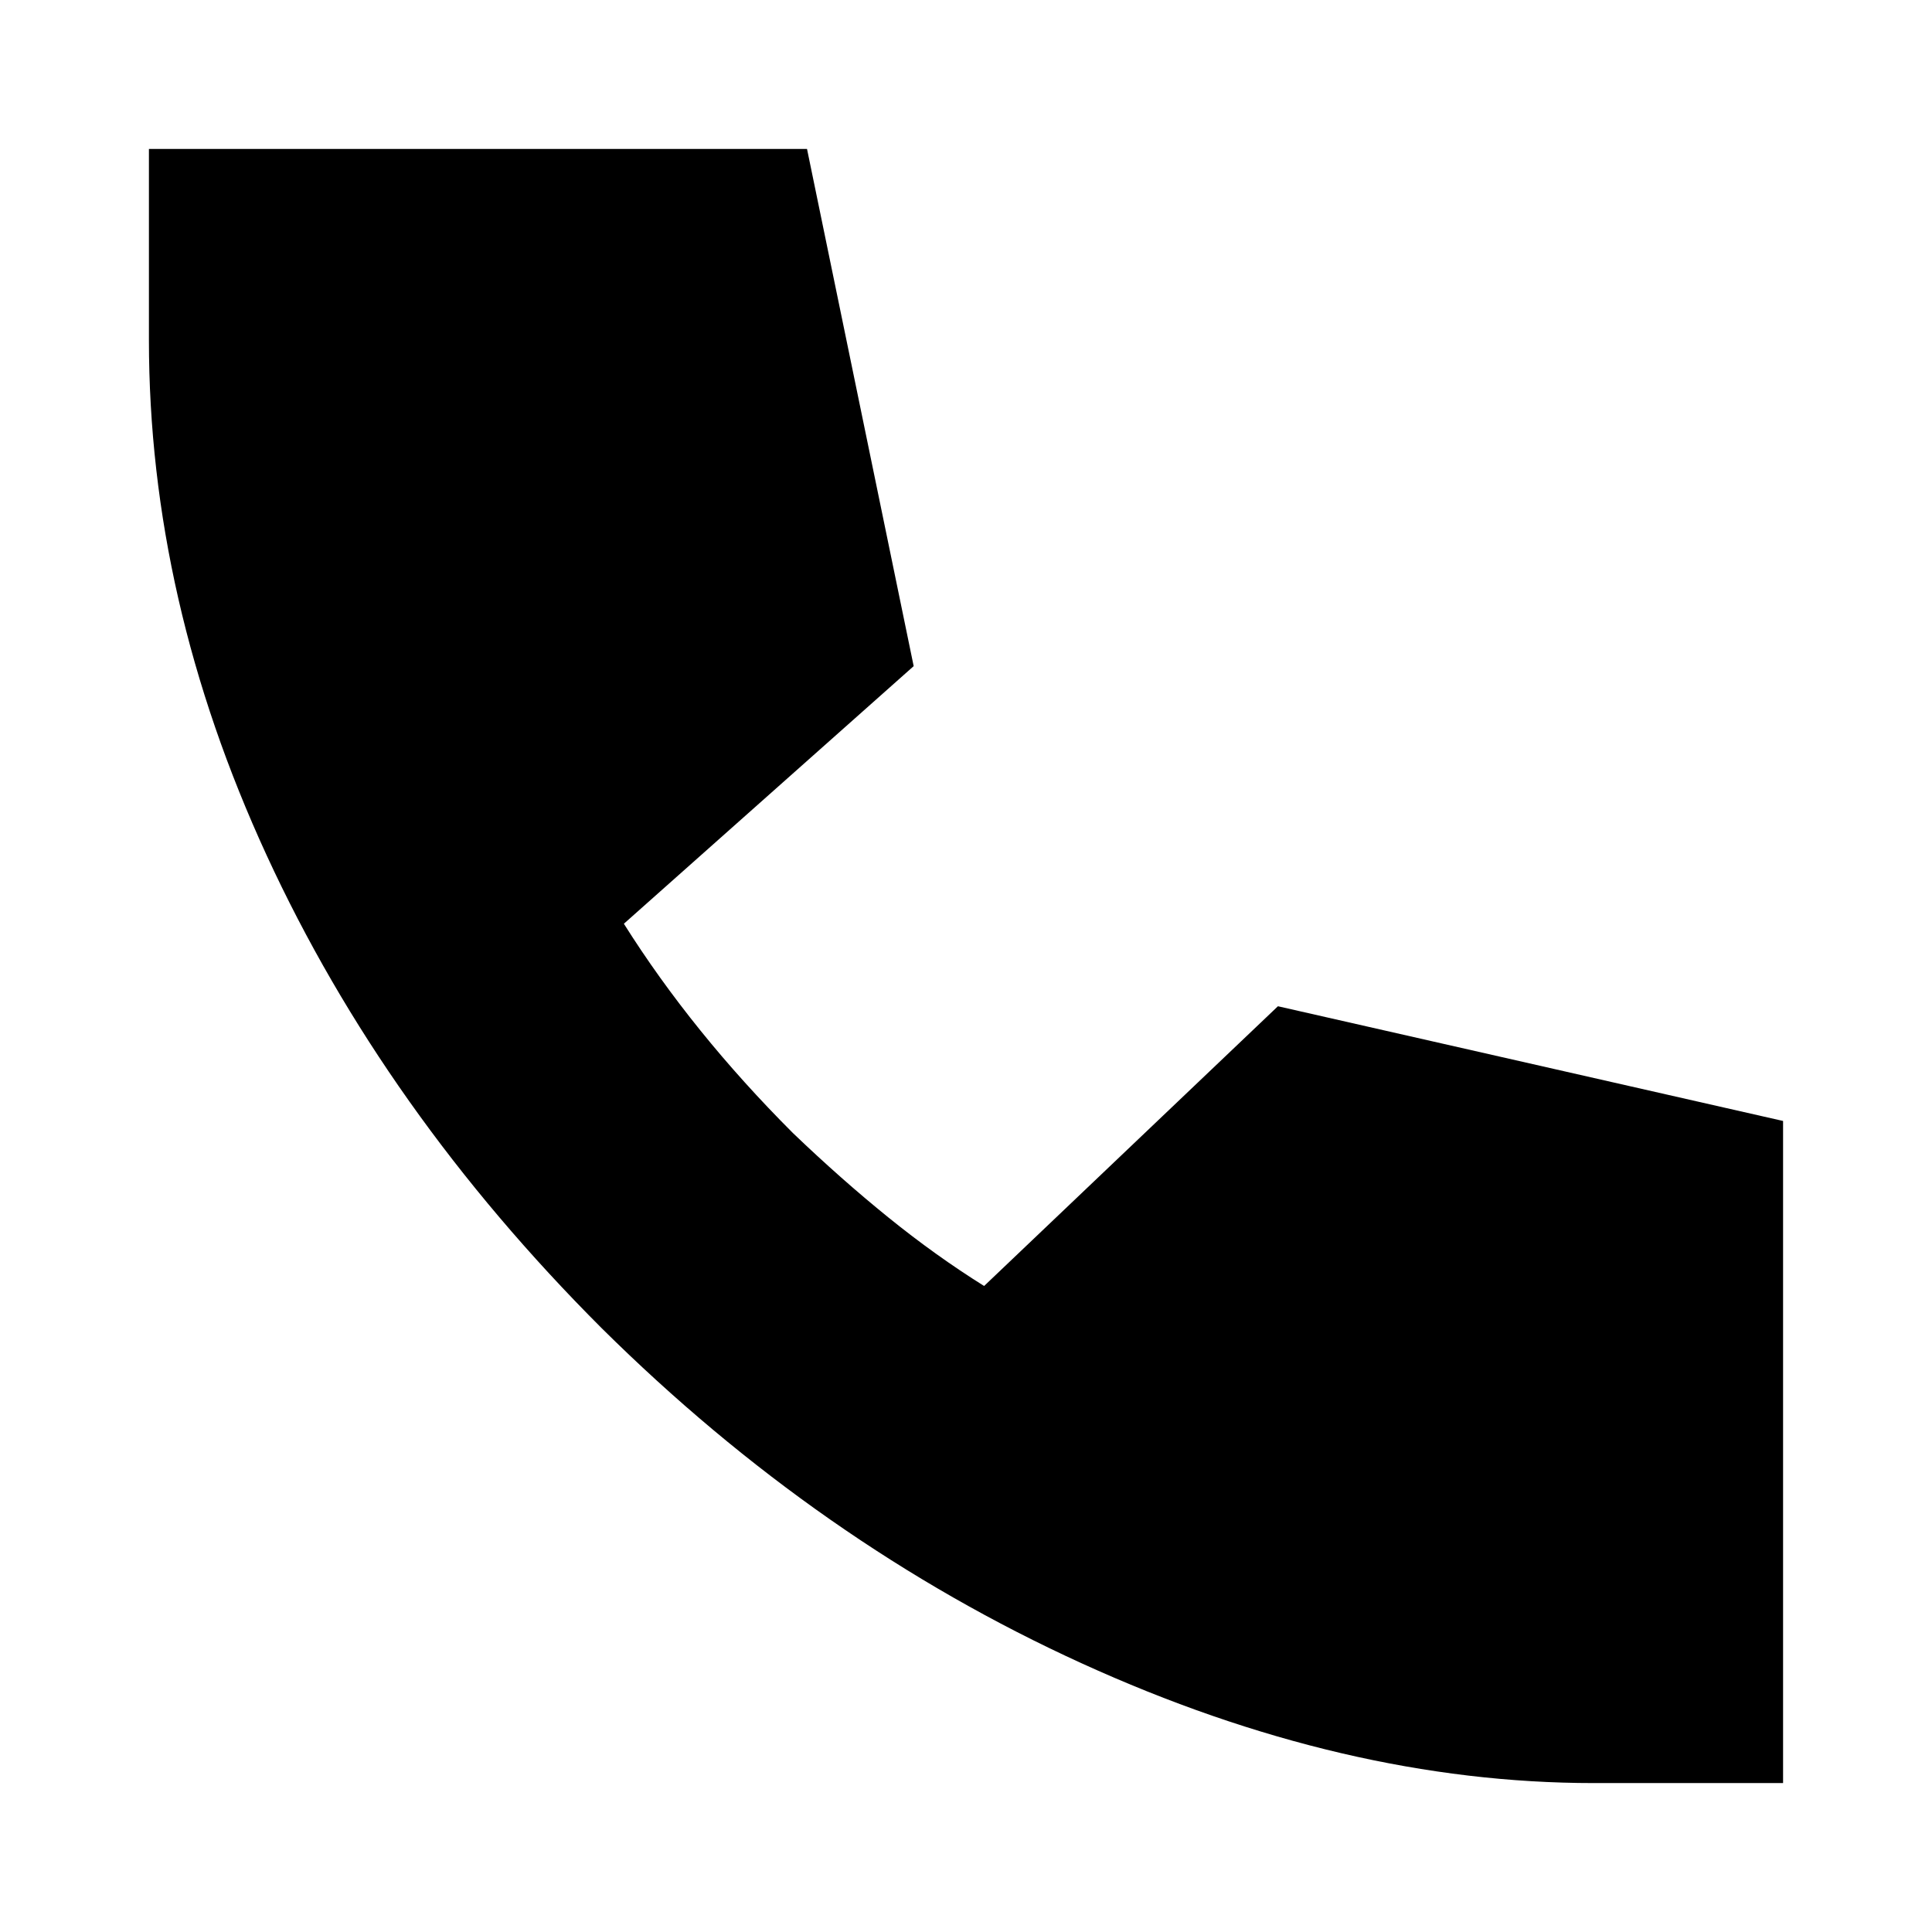 <svg xmlns="http://www.w3.org/2000/svg" height="24" viewBox="0 -960 960 960" width="24"><path d="M792-74q-124 0-254.5-59.5T299-300Q191-408 132.5-535T74-791v-95h327l53 257-144 128q17 27 38 53t46 51q24 23 47.5 42t47.5 34l146-139 251 57v329h-94Z"/></svg>